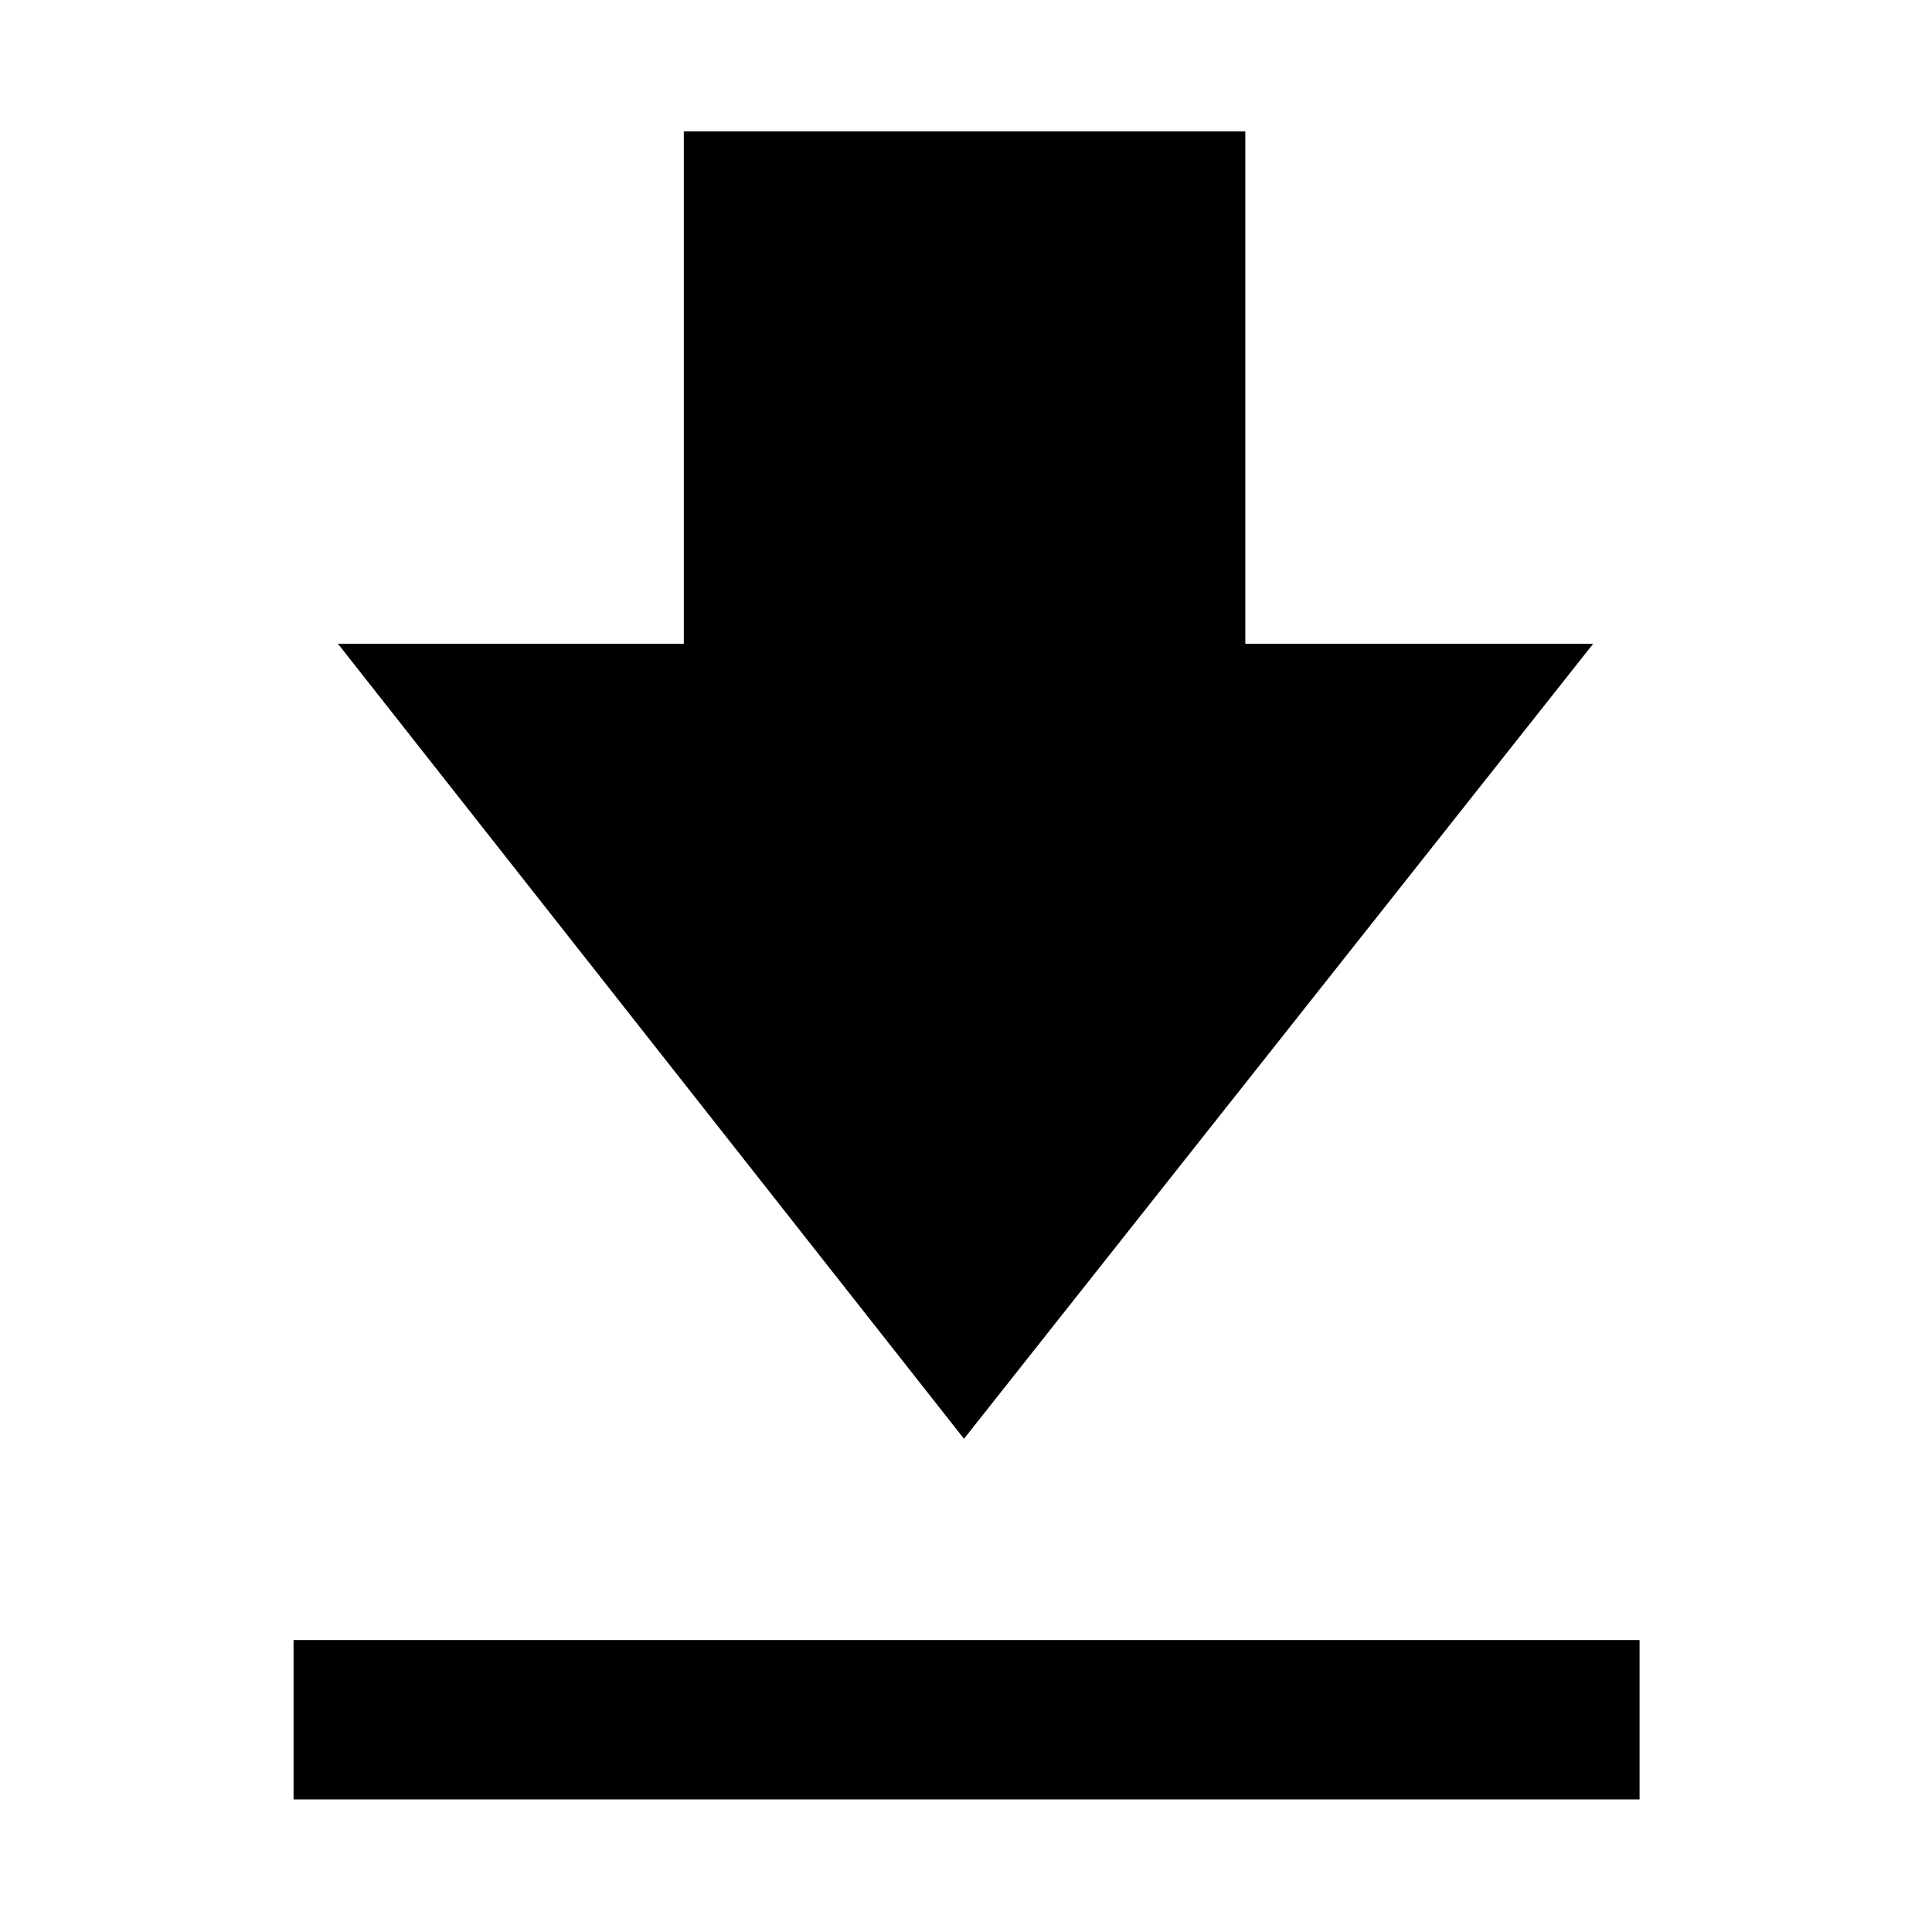 <svg xmlns="http://www.w3.org/2000/svg" width="48" height="48" viewBox="0 -960 960 960"><path d="M145.869-65.869v-79.218h668.827v79.218H145.869ZM479-245.087 167.911-640.133h171.871v-254.563h279.002v254.563h172.87L479-245.087Z"/></svg>